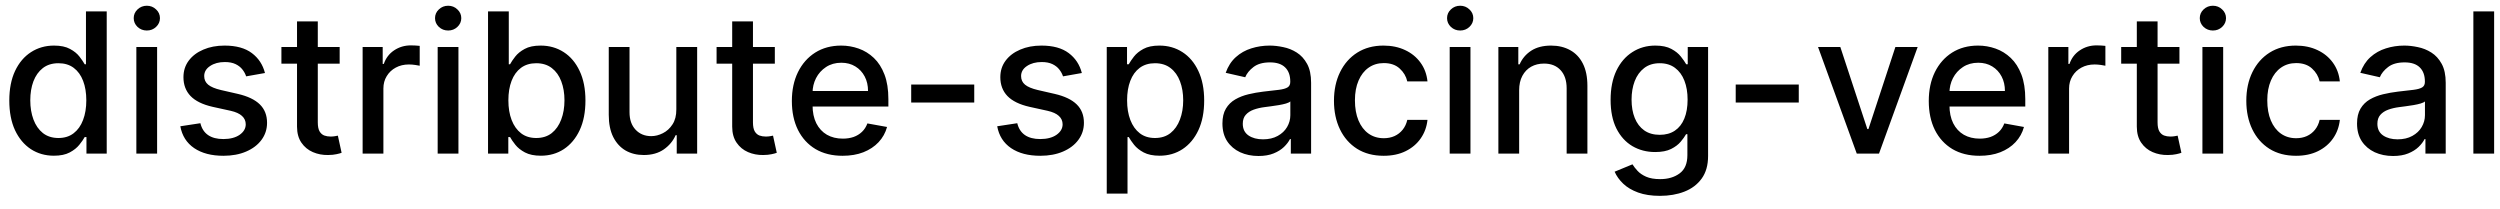 <svg width="179" height="15" viewBox="0 0 179 15" fill="none" xmlns="http://www.w3.org/2000/svg">
<path d="M3.858 11.149C3.241 11.149 2.691 10.992 2.207 10.677C1.727 10.359 1.349 9.906 1.074 9.32C0.802 8.73 0.666 8.022 0.666 7.197C0.666 6.371 0.804 5.665 1.079 5.079C1.357 4.492 1.738 4.043 2.222 3.732C2.706 3.42 3.255 3.264 3.868 3.264C4.342 3.264 4.723 3.344 5.011 3.503C5.303 3.659 5.528 3.841 5.688 4.05C5.85 4.259 5.976 4.442 6.065 4.602H6.155V0.818H7.641V11H6.19V9.812H6.065C5.976 9.974 5.847 10.16 5.678 10.369C5.512 10.577 5.283 10.76 4.991 10.915C4.7 11.071 4.322 11.149 3.858 11.149ZM4.186 9.881C4.614 9.881 4.975 9.769 5.27 9.543C5.568 9.315 5.794 8.998 5.946 8.594C6.102 8.189 6.18 7.719 6.18 7.182C6.18 6.652 6.103 6.188 5.951 5.79C5.799 5.392 5.575 5.082 5.28 4.86C4.985 4.638 4.62 4.527 4.186 4.527C3.739 4.527 3.366 4.643 3.067 4.875C2.769 5.107 2.544 5.424 2.391 5.825C2.242 6.226 2.168 6.678 2.168 7.182C2.168 7.692 2.244 8.151 2.396 8.559C2.549 8.967 2.774 9.29 3.072 9.528C3.374 9.764 3.745 9.881 4.186 9.881ZM9.763 11V3.364H11.249V11H9.763ZM10.514 2.185C10.255 2.185 10.033 2.099 9.847 1.927C9.665 1.751 9.574 1.542 9.574 1.3C9.574 1.055 9.665 0.846 9.847 0.674C10.033 0.498 10.255 0.411 10.514 0.411C10.772 0.411 10.993 0.498 11.175 0.674C11.361 0.846 11.453 1.055 11.453 1.3C11.453 1.542 11.361 1.751 11.175 1.927C10.993 2.099 10.772 2.185 10.514 2.185ZM18.972 5.228L17.624 5.467C17.568 5.294 17.479 5.13 17.356 4.974C17.236 4.819 17.074 4.691 16.869 4.592C16.663 4.492 16.406 4.442 16.098 4.442C15.677 4.442 15.326 4.537 15.044 4.726C14.762 4.911 14.621 5.152 14.621 5.447C14.621 5.702 14.716 5.907 14.905 6.063C15.094 6.219 15.399 6.347 15.82 6.446L17.033 6.724C17.735 6.887 18.259 7.137 18.604 7.475C18.948 7.813 19.121 8.252 19.121 8.793C19.121 9.25 18.988 9.658 18.723 10.016C18.461 10.37 18.095 10.649 17.624 10.851C17.157 11.053 16.615 11.154 15.999 11.154C15.143 11.154 14.446 10.972 13.905 10.607C13.365 10.239 13.034 9.717 12.911 9.041L14.348 8.822C14.438 9.197 14.621 9.48 14.9 9.673C15.178 9.862 15.541 9.956 15.989 9.956C16.476 9.956 16.865 9.855 17.157 9.653C17.449 9.447 17.595 9.197 17.595 8.902C17.595 8.663 17.505 8.463 17.326 8.3C17.15 8.138 16.88 8.015 16.516 7.933L15.223 7.649C14.51 7.487 13.983 7.228 13.642 6.874C13.304 6.519 13.135 6.07 13.135 5.526C13.135 5.076 13.261 4.681 13.513 4.343C13.765 4.005 14.113 3.741 14.557 3.553C15.001 3.36 15.51 3.264 16.083 3.264C16.908 3.264 17.558 3.443 18.032 3.801C18.506 4.156 18.819 4.631 18.972 5.228ZM24.32 3.364V4.557H20.149V3.364H24.32ZM21.267 1.534H22.754V8.758C22.754 9.046 22.797 9.263 22.883 9.409C22.969 9.552 23.08 9.649 23.216 9.702C23.355 9.752 23.506 9.777 23.669 9.777C23.788 9.777 23.892 9.769 23.982 9.752C24.071 9.736 24.141 9.722 24.191 9.712L24.459 10.94C24.373 10.973 24.25 11.007 24.091 11.04C23.932 11.076 23.733 11.096 23.494 11.099C23.103 11.106 22.739 11.037 22.401 10.891C22.063 10.745 21.789 10.519 21.58 10.214C21.372 9.91 21.267 9.527 21.267 9.066V1.534ZM25.964 11V3.364H27.401V4.577H27.48C27.62 4.166 27.865 3.843 28.216 3.607C28.571 3.369 28.972 3.249 29.419 3.249C29.512 3.249 29.622 3.253 29.747 3.259C29.877 3.266 29.978 3.274 30.051 3.284V4.706C29.991 4.689 29.885 4.671 29.733 4.651C29.58 4.628 29.428 4.616 29.275 4.616C28.924 4.616 28.611 4.691 28.336 4.84C28.064 4.986 27.848 5.19 27.689 5.452C27.53 5.71 27.451 6.005 27.451 6.337V11H25.964ZM31.337 11V3.364H32.824V11H31.337ZM32.088 2.185C31.829 2.185 31.607 2.099 31.422 1.927C31.239 1.751 31.148 1.542 31.148 1.3C31.148 1.055 31.239 0.846 31.422 0.674C31.607 0.498 31.829 0.411 32.088 0.411C32.346 0.411 32.567 0.498 32.749 0.674C32.935 0.846 33.028 1.055 33.028 1.3C33.028 1.542 32.935 1.751 32.749 1.927C32.567 2.099 32.346 2.185 32.088 2.185ZM34.943 11V0.818H36.429V4.602H36.519C36.605 4.442 36.729 4.259 36.892 4.05C37.054 3.841 37.279 3.659 37.568 3.503C37.856 3.344 38.237 3.264 38.711 3.264C39.328 3.264 39.878 3.42 40.362 3.732C40.846 4.043 41.225 4.492 41.5 5.079C41.779 5.665 41.918 6.371 41.918 7.197C41.918 8.022 41.78 8.73 41.505 9.32C41.23 9.906 40.852 10.359 40.372 10.677C39.891 10.992 39.343 11.149 38.726 11.149C38.262 11.149 37.883 11.071 37.588 10.915C37.296 10.76 37.067 10.577 36.902 10.369C36.736 10.16 36.608 9.974 36.519 9.812H36.395V11H34.943ZM36.4 7.182C36.4 7.719 36.477 8.189 36.633 8.594C36.789 8.998 37.014 9.315 37.309 9.543C37.604 9.769 37.966 9.881 38.393 9.881C38.837 9.881 39.209 9.764 39.507 9.528C39.805 9.29 40.03 8.967 40.183 8.559C40.339 8.151 40.416 7.692 40.416 7.182C40.416 6.678 40.34 6.226 40.188 5.825C40.039 5.424 39.813 5.107 39.512 4.875C39.213 4.643 38.841 4.527 38.393 4.527C37.962 4.527 37.598 4.638 37.299 4.86C37.004 5.082 36.781 5.392 36.628 5.79C36.476 6.188 36.4 6.652 36.4 7.182ZM48.425 7.833V3.364H49.916V11H48.454V9.678H48.375C48.199 10.085 47.917 10.425 47.53 10.697C47.145 10.965 46.666 11.099 46.093 11.099C45.602 11.099 45.168 10.992 44.79 10.776C44.416 10.557 44.121 10.234 43.905 9.807C43.693 9.379 43.587 8.851 43.587 8.221V3.364H45.074V8.042C45.074 8.562 45.218 8.977 45.506 9.285C45.795 9.593 46.169 9.747 46.63 9.747C46.908 9.747 47.185 9.678 47.46 9.538C47.739 9.399 47.969 9.189 48.151 8.907C48.337 8.625 48.428 8.267 48.425 7.833ZM55.478 3.364V4.557H51.307V3.364H55.478ZM52.425 1.534H53.912V8.758C53.912 9.046 53.955 9.263 54.041 9.409C54.127 9.552 54.238 9.649 54.374 9.702C54.514 9.752 54.664 9.777 54.827 9.777C54.946 9.777 55.05 9.769 55.14 9.752C55.229 9.736 55.299 9.722 55.349 9.712L55.617 10.94C55.531 10.973 55.408 11.007 55.249 11.04C55.09 11.076 54.891 11.096 54.653 11.099C54.262 11.106 53.897 11.037 53.559 10.891C53.221 10.745 52.947 10.519 52.739 10.214C52.53 9.91 52.425 9.527 52.425 9.066V1.534ZM60.331 11.154C59.579 11.154 58.931 10.993 58.388 10.672C57.847 10.347 57.43 9.891 57.135 9.305C56.843 8.715 56.697 8.024 56.697 7.232C56.697 6.449 56.843 5.76 57.135 5.163C57.43 4.567 57.841 4.101 58.368 3.766C58.898 3.432 59.518 3.264 60.227 3.264C60.658 3.264 61.076 3.335 61.48 3.478C61.884 3.62 62.247 3.844 62.569 4.149C62.89 4.454 63.144 4.85 63.329 5.337C63.515 5.821 63.608 6.41 63.608 7.102V7.629H57.538V6.516H62.151C62.151 6.125 62.072 5.778 61.913 5.477C61.753 5.172 61.53 4.931 61.241 4.756C60.956 4.58 60.621 4.492 60.237 4.492C59.819 4.492 59.455 4.595 59.143 4.8C58.835 5.003 58.596 5.268 58.427 5.596C58.262 5.921 58.179 6.274 58.179 6.655V7.525C58.179 8.035 58.268 8.469 58.447 8.827C58.63 9.185 58.883 9.459 59.208 9.648C59.533 9.833 59.912 9.926 60.346 9.926C60.628 9.926 60.885 9.886 61.117 9.807C61.349 9.724 61.55 9.601 61.719 9.439C61.888 9.277 62.017 9.076 62.106 8.837L63.513 9.091C63.401 9.505 63.198 9.868 62.907 10.18C62.618 10.488 62.255 10.728 61.818 10.901C61.384 11.07 60.888 11.154 60.331 11.154ZM69.756 6.053V7.341H65.242V6.053H69.756ZM77.46 5.228L76.113 5.467C76.056 5.294 75.967 5.13 75.844 4.974C75.725 4.819 75.562 4.691 75.357 4.592C75.151 4.492 74.894 4.442 74.586 4.442C74.165 4.442 73.814 4.537 73.532 4.726C73.251 4.911 73.11 5.152 73.11 5.447C73.11 5.702 73.204 5.907 73.393 6.063C73.582 6.219 73.887 6.347 74.308 6.446L75.521 6.724C76.224 6.887 76.747 7.137 77.092 7.475C77.437 7.813 77.609 8.252 77.609 8.793C77.609 9.25 77.476 9.658 77.211 10.016C76.95 10.37 76.583 10.649 76.113 10.851C75.645 11.053 75.103 11.154 74.487 11.154C73.632 11.154 72.934 10.972 72.394 10.607C71.854 10.239 71.522 9.717 71.4 9.041L72.836 8.822C72.926 9.197 73.11 9.48 73.388 9.673C73.666 9.862 74.029 9.956 74.477 9.956C74.964 9.956 75.354 9.855 75.645 9.653C75.937 9.447 76.083 9.197 76.083 8.902C76.083 8.663 75.993 8.463 75.814 8.3C75.639 8.138 75.368 8.015 75.004 7.933L73.711 7.649C72.999 7.487 72.472 7.228 72.13 6.874C71.792 6.519 71.623 6.07 71.623 5.526C71.623 5.076 71.749 4.681 72.001 4.343C72.253 4.005 72.601 3.741 73.045 3.553C73.489 3.36 73.998 3.264 74.571 3.264C75.397 3.264 76.046 3.443 76.52 3.801C76.994 4.156 77.307 4.631 77.46 5.228ZM79.243 13.864V3.364H80.695V4.602H80.819C80.906 4.442 81.03 4.259 81.192 4.05C81.355 3.841 81.58 3.659 81.868 3.503C82.157 3.344 82.538 3.264 83.012 3.264C83.628 3.264 84.179 3.42 84.662 3.732C85.146 4.043 85.526 4.492 85.801 5.079C86.079 5.665 86.219 6.371 86.219 7.197C86.219 8.022 86.081 8.73 85.806 9.32C85.531 9.906 85.153 10.359 84.672 10.677C84.192 10.992 83.643 11.149 83.027 11.149C82.563 11.149 82.183 11.071 81.888 10.915C81.597 10.76 81.368 10.577 81.202 10.369C81.037 10.16 80.909 9.974 80.819 9.812H80.73V13.864H79.243ZM80.7 7.182C80.7 7.719 80.778 8.189 80.934 8.594C81.09 8.998 81.315 9.315 81.61 9.543C81.905 9.769 82.266 9.881 82.694 9.881C83.138 9.881 83.509 9.764 83.807 9.528C84.106 9.29 84.331 8.967 84.484 8.559C84.639 8.151 84.717 7.692 84.717 7.182C84.717 6.678 84.641 6.226 84.489 5.825C84.339 5.424 84.114 5.107 83.812 4.875C83.514 4.643 83.141 4.527 82.694 4.527C82.263 4.527 81.898 4.638 81.6 4.86C81.305 5.082 81.081 5.392 80.929 5.79C80.776 6.188 80.7 6.652 80.7 7.182ZM90.106 11.169C89.623 11.169 89.185 11.079 88.794 10.901C88.403 10.718 88.093 10.455 87.864 10.11C87.639 9.765 87.526 9.343 87.526 8.842C87.526 8.411 87.609 8.057 87.775 7.778C87.94 7.5 88.164 7.28 88.446 7.117C88.728 6.955 89.042 6.832 89.39 6.749C89.739 6.666 90.093 6.603 90.454 6.56C90.912 6.507 91.283 6.464 91.568 6.431C91.853 6.395 92.06 6.337 92.189 6.257C92.319 6.178 92.383 6.048 92.383 5.869V5.835C92.383 5.4 92.261 5.064 92.015 4.825C91.773 4.587 91.412 4.467 90.932 4.467C90.431 4.467 90.037 4.578 89.748 4.8C89.463 5.019 89.266 5.263 89.157 5.531L87.76 5.213C87.925 4.749 88.167 4.375 88.486 4.089C88.807 3.801 89.177 3.592 89.594 3.463C90.012 3.33 90.451 3.264 90.912 3.264C91.217 3.264 91.54 3.301 91.881 3.374C92.226 3.443 92.547 3.572 92.846 3.761C93.147 3.95 93.394 4.22 93.587 4.572C93.779 4.92 93.875 5.372 93.875 5.929V11H92.423V9.956H92.364C92.267 10.148 92.123 10.337 91.931 10.523C91.739 10.708 91.492 10.863 91.19 10.985C90.889 11.108 90.527 11.169 90.106 11.169ZM90.43 9.976C90.841 9.976 91.192 9.895 91.484 9.732C91.778 9.57 92.002 9.358 92.155 9.096C92.31 8.831 92.388 8.547 92.388 8.246V7.261C92.335 7.314 92.233 7.364 92.08 7.411C91.931 7.454 91.76 7.492 91.568 7.525C91.376 7.555 91.189 7.583 91.006 7.609C90.824 7.633 90.671 7.652 90.549 7.669C90.26 7.705 89.997 7.767 89.758 7.853C89.523 7.939 89.334 8.063 89.192 8.226C89.052 8.385 88.983 8.597 88.983 8.862C88.983 9.23 89.119 9.509 89.39 9.697C89.662 9.883 90.009 9.976 90.43 9.976ZM99.071 11.154C98.332 11.154 97.696 10.987 97.162 10.652C96.632 10.314 96.224 9.848 95.939 9.255C95.654 8.662 95.512 7.982 95.512 7.217C95.512 6.441 95.658 5.757 95.949 5.163C96.241 4.567 96.652 4.101 97.182 3.766C97.713 3.432 98.337 3.264 99.056 3.264C99.636 3.264 100.154 3.372 100.608 3.587C101.062 3.799 101.428 4.098 101.706 4.482C101.988 4.867 102.155 5.316 102.208 5.83H100.762C100.682 5.472 100.5 5.163 100.215 4.905C99.933 4.646 99.555 4.517 99.081 4.517C98.667 4.517 98.304 4.626 97.993 4.845C97.684 5.061 97.444 5.369 97.272 5.77C97.099 6.168 97.013 6.638 97.013 7.182C97.013 7.739 97.098 8.219 97.267 8.624C97.436 9.028 97.674 9.341 97.983 9.563C98.294 9.785 98.66 9.896 99.081 9.896C99.363 9.896 99.618 9.845 99.847 9.742C100.079 9.636 100.273 9.485 100.429 9.29C100.588 9.094 100.699 8.859 100.762 8.584H102.208C102.155 9.078 101.995 9.518 101.726 9.906C101.458 10.294 101.098 10.599 100.647 10.821C100.2 11.043 99.675 11.154 99.071 11.154ZM103.798 11V3.364H105.285V11H103.798ZM104.549 2.185C104.29 2.185 104.068 2.099 103.883 1.927C103.7 1.751 103.609 1.542 103.609 1.3C103.609 1.055 103.7 0.846 103.883 0.674C104.068 0.498 104.29 0.411 104.549 0.411C104.807 0.411 105.028 0.498 105.21 0.674C105.396 0.846 105.488 1.055 105.488 1.3C105.488 1.542 105.396 1.751 105.21 1.927C105.028 2.099 104.807 2.185 104.549 2.185ZM108.771 6.466V11H107.284V3.364H108.711V4.607H108.806C108.981 4.202 109.257 3.877 109.631 3.632C110.009 3.387 110.484 3.264 111.058 3.264C111.578 3.264 112.034 3.374 112.425 3.592C112.816 3.808 113.119 4.129 113.335 4.557C113.55 4.984 113.658 5.513 113.658 6.143V11H112.172V6.322C112.172 5.768 112.027 5.336 111.739 5.024C111.451 4.709 111.055 4.552 110.551 4.552C110.206 4.552 109.9 4.626 109.631 4.776C109.366 4.925 109.155 5.143 109 5.432C108.847 5.717 108.771 6.062 108.771 6.466ZM118.853 14.023C118.247 14.023 117.725 13.943 117.287 13.784C116.853 13.625 116.498 13.415 116.223 13.153C115.948 12.891 115.743 12.604 115.607 12.293L116.885 11.766C116.974 11.912 117.093 12.066 117.243 12.228C117.395 12.394 117.6 12.535 117.859 12.651C118.121 12.767 118.457 12.825 118.868 12.825C119.432 12.825 119.897 12.687 120.265 12.412C120.633 12.14 120.817 11.706 120.817 11.109V9.608H120.723C120.633 9.77 120.504 9.951 120.335 10.15C120.169 10.349 119.94 10.521 119.649 10.667C119.357 10.813 118.978 10.886 118.51 10.886C117.907 10.886 117.364 10.745 116.88 10.463C116.399 10.178 116.018 9.759 115.736 9.205C115.458 8.648 115.319 7.964 115.319 7.152C115.319 6.34 115.456 5.644 115.731 5.064C116.01 4.484 116.391 4.04 116.875 3.732C117.359 3.42 117.907 3.264 118.52 3.264C118.994 3.264 119.377 3.344 119.669 3.503C119.96 3.659 120.187 3.841 120.35 4.05C120.516 4.259 120.643 4.442 120.733 4.602H120.842V3.364H122.299V11.169C122.299 11.825 122.146 12.364 121.841 12.785C121.536 13.206 121.124 13.517 120.603 13.72C120.086 13.922 119.503 14.023 118.853 14.023ZM118.838 9.653C119.266 9.653 119.627 9.553 119.922 9.354C120.221 9.152 120.446 8.864 120.598 8.489C120.754 8.112 120.832 7.659 120.832 7.132C120.832 6.618 120.756 6.166 120.603 5.775C120.451 5.384 120.227 5.079 119.932 4.86C119.637 4.638 119.273 4.527 118.838 4.527C118.391 4.527 118.018 4.643 117.72 4.875C117.422 5.104 117.196 5.415 117.044 5.81C116.895 6.204 116.82 6.645 116.82 7.132C116.82 7.633 116.896 8.072 117.049 8.45C117.201 8.827 117.426 9.122 117.725 9.335C118.026 9.547 118.398 9.653 118.838 9.653ZM128.792 6.053V7.341H124.277V6.053H128.792ZM137.305 3.364L134.536 11H132.945L130.171 3.364H131.767L133.701 9.24H133.781L135.71 3.364H137.305ZM141.734 11.154C140.981 11.154 140.334 10.993 139.79 10.672C139.25 10.347 138.832 9.891 138.537 9.305C138.245 8.715 138.1 8.024 138.1 7.232C138.1 6.449 138.245 5.76 138.537 5.163C138.832 4.567 139.243 4.101 139.77 3.766C140.3 3.432 140.92 3.264 141.629 3.264C142.06 3.264 142.478 3.335 142.882 3.478C143.287 3.62 143.65 3.844 143.971 4.149C144.293 4.454 144.546 4.85 144.732 5.337C144.917 5.821 145.01 6.41 145.01 7.102V7.629H138.94V6.516H143.553C143.553 6.125 143.474 5.778 143.315 5.477C143.156 5.172 142.932 4.931 142.644 4.756C142.359 4.58 142.024 4.492 141.639 4.492C141.222 4.492 140.857 4.595 140.546 4.8C140.237 5.003 139.999 5.268 139.83 5.596C139.664 5.921 139.581 6.274 139.581 6.655V7.525C139.581 8.035 139.671 8.469 139.85 8.827C140.032 9.185 140.285 9.459 140.61 9.648C140.935 9.833 141.315 9.926 141.749 9.926C142.03 9.926 142.287 9.886 142.519 9.807C142.751 9.724 142.952 9.601 143.121 9.439C143.29 9.277 143.419 9.076 143.509 8.837L144.916 9.091C144.803 9.505 144.601 9.868 144.309 10.18C144.021 10.488 143.658 10.728 143.22 10.901C142.786 11.07 142.291 11.154 141.734 11.154ZM146.659 11V3.364H148.096V4.577H148.176C148.315 4.166 148.56 3.843 148.912 3.607C149.266 3.369 149.667 3.249 150.115 3.249C150.208 3.249 150.317 3.253 150.443 3.259C150.572 3.266 150.673 3.274 150.746 3.284V4.706C150.686 4.689 150.58 4.671 150.428 4.651C150.275 4.628 150.123 4.616 149.971 4.616C149.619 4.616 149.306 4.691 149.031 4.84C148.759 4.986 148.544 5.19 148.385 5.452C148.225 5.71 148.146 6.005 148.146 6.337V11H146.659ZM156.048 3.364V4.557H151.877V3.364H156.048ZM152.996 1.534H154.482V8.758C154.482 9.046 154.525 9.263 154.612 9.409C154.698 9.552 154.809 9.649 154.945 9.702C155.084 9.752 155.235 9.777 155.397 9.777C155.516 9.777 155.621 9.769 155.71 9.752C155.8 9.736 155.869 9.722 155.919 9.712L156.188 10.94C156.101 10.973 155.979 11.007 155.82 11.04C155.661 11.076 155.462 11.096 155.223 11.099C154.832 11.106 154.467 11.037 154.129 10.891C153.791 10.745 153.518 10.519 153.309 10.214C153.1 9.91 152.996 9.527 152.996 9.066V1.534ZM157.693 11V3.364H159.179V11H157.693ZM158.443 2.185C158.185 2.185 157.963 2.099 157.777 1.927C157.595 1.751 157.504 1.542 157.504 1.3C157.504 1.055 157.595 0.846 157.777 0.674C157.963 0.498 158.185 0.411 158.443 0.411C158.702 0.411 158.922 0.498 159.105 0.674C159.29 0.846 159.383 1.055 159.383 1.3C159.383 1.542 159.29 1.751 159.105 1.927C158.922 2.099 158.702 2.185 158.443 2.185ZM164.396 11.154C163.656 11.154 163.02 10.987 162.487 10.652C161.956 10.314 161.549 9.848 161.263 9.255C160.978 8.662 160.836 7.982 160.836 7.217C160.836 6.441 160.982 5.757 161.273 5.163C161.565 4.567 161.976 4.101 162.506 3.766C163.037 3.432 163.661 3.264 164.381 3.264C164.961 3.264 165.478 3.372 165.932 3.587C166.386 3.799 166.752 4.098 167.031 4.482C167.312 4.867 167.48 5.316 167.533 5.83H166.086C166.006 5.472 165.824 5.163 165.539 4.905C165.257 4.646 164.879 4.517 164.406 4.517C163.991 4.517 163.628 4.626 163.317 4.845C163.009 5.061 162.768 5.369 162.596 5.77C162.424 6.168 162.337 6.638 162.337 7.182C162.337 7.739 162.422 8.219 162.591 8.624C162.76 9.028 162.999 9.341 163.307 9.563C163.618 9.785 163.985 9.896 164.406 9.896C164.687 9.896 164.942 9.845 165.171 9.742C165.403 9.636 165.597 9.485 165.753 9.29C165.912 9.094 166.023 8.859 166.086 8.584H167.533C167.48 9.078 167.319 9.518 167.05 9.906C166.782 10.294 166.422 10.599 165.972 10.821C165.524 11.043 164.999 11.154 164.396 11.154ZM171.345 11.169C170.861 11.169 170.423 11.079 170.032 10.901C169.641 10.718 169.331 10.455 169.102 10.11C168.877 9.765 168.764 9.343 168.764 8.842C168.764 8.411 168.847 8.057 169.013 7.778C169.179 7.5 169.402 7.28 169.684 7.117C169.966 6.955 170.281 6.832 170.629 6.749C170.977 6.666 171.331 6.603 171.693 6.56C172.15 6.507 172.521 6.464 172.806 6.431C173.091 6.395 173.298 6.337 173.428 6.257C173.557 6.178 173.622 6.048 173.622 5.869V5.835C173.622 5.4 173.499 5.064 173.254 4.825C173.012 4.587 172.651 4.467 172.17 4.467C171.669 4.467 171.275 4.578 170.987 4.8C170.702 5.019 170.504 5.263 170.395 5.531L168.998 5.213C169.164 4.749 169.406 4.375 169.724 4.089C170.045 3.801 170.415 3.592 170.833 3.463C171.25 3.33 171.689 3.264 172.15 3.264C172.455 3.264 172.778 3.301 173.119 3.374C173.464 3.443 173.786 3.572 174.084 3.761C174.386 3.95 174.633 4.22 174.825 4.572C175.017 4.92 175.113 5.372 175.113 5.929V11H173.661V9.956H173.602C173.506 10.148 173.361 10.337 173.169 10.523C172.977 10.708 172.73 10.863 172.428 10.985C172.127 11.108 171.766 11.169 171.345 11.169ZM171.668 9.976C172.079 9.976 172.43 9.895 172.722 9.732C173.017 9.57 173.24 9.358 173.393 9.096C173.549 8.831 173.627 8.547 173.627 8.246V7.261C173.574 7.314 173.471 7.364 173.318 7.411C173.169 7.454 172.999 7.492 172.806 7.525C172.614 7.555 172.427 7.583 172.244 7.609C172.062 7.633 171.91 7.652 171.787 7.669C171.499 7.705 171.235 7.767 170.997 7.853C170.761 7.939 170.572 8.063 170.43 8.226C170.291 8.385 170.221 8.597 170.221 8.862C170.221 9.23 170.357 9.509 170.629 9.697C170.901 9.883 171.247 9.976 171.668 9.976ZM178.58 0.818V11H177.093V0.818H178.58Z" fill="black"/>
</svg>
